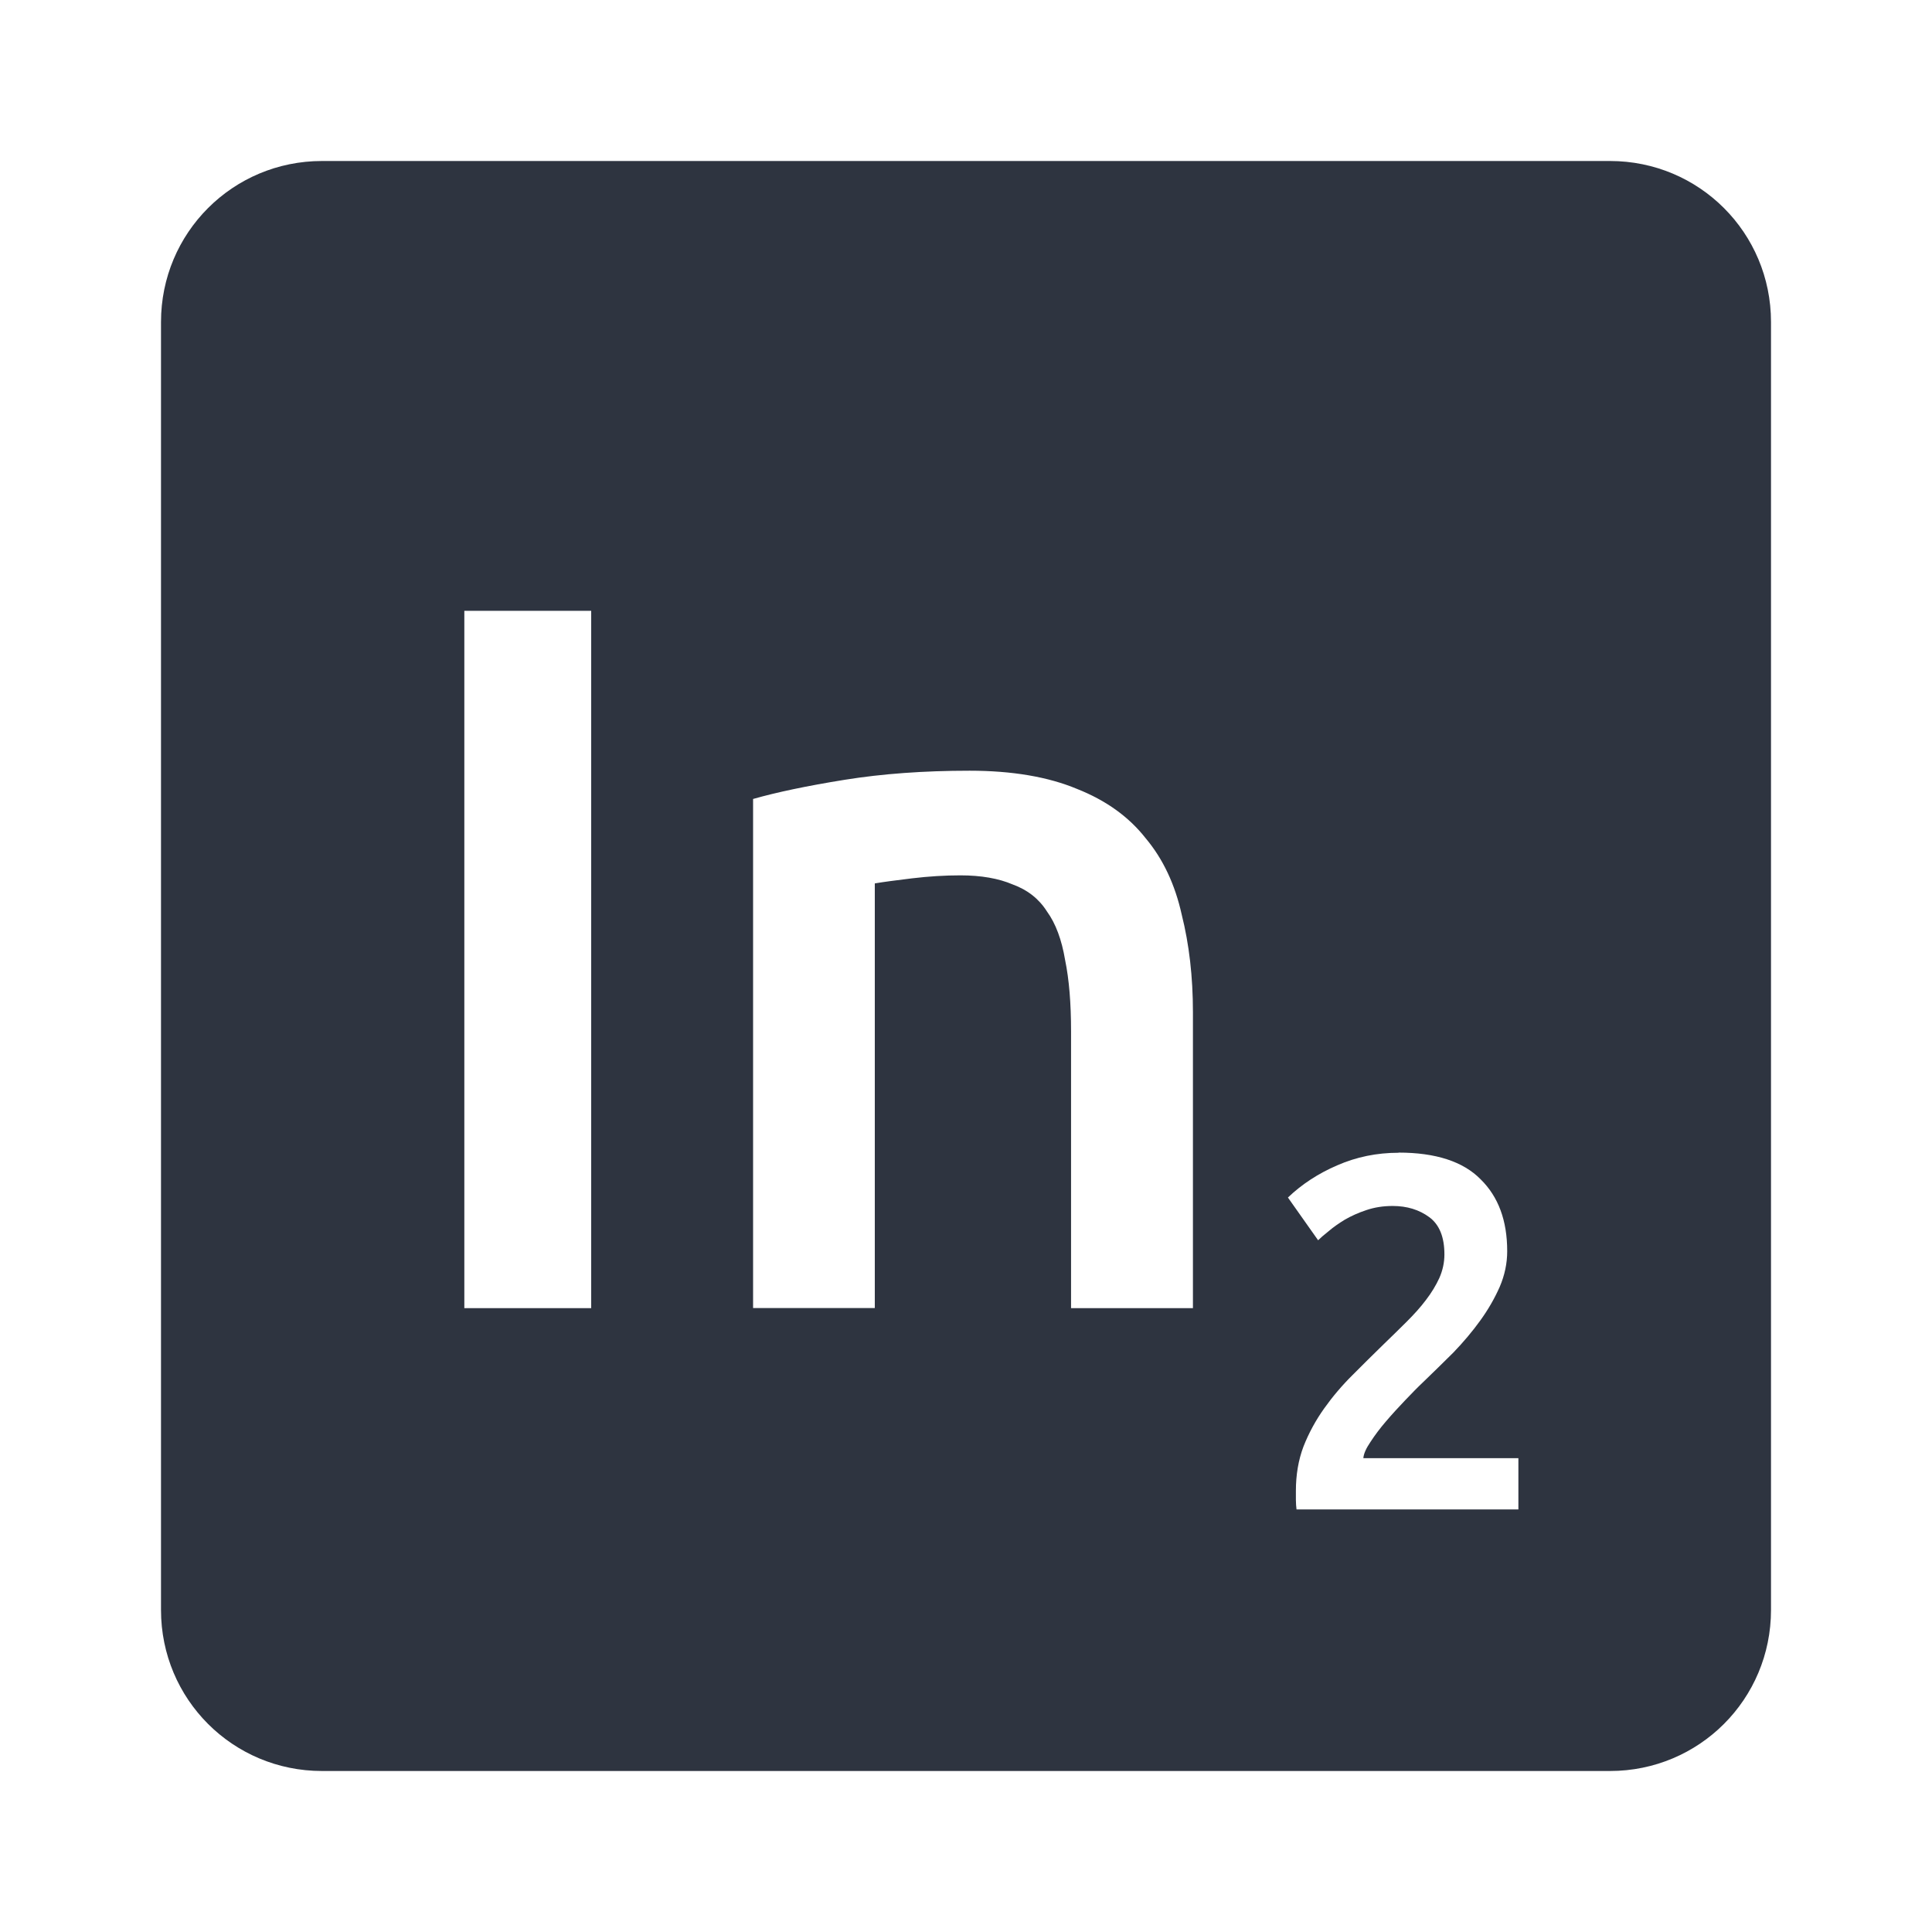 <svg viewBox="0 0 24 24" xmlns="http://www.w3.org/2000/svg">
 <path d="m4 2c-1.108 0-2 0.892-2 2v16c0 1.108 0.892 2 2 2h16c1.108 0 2-0.892 2-2v-16c0-1.108-0.892-2-2-2h-16zm1.768 5.588h1.576v8.662h-1.576v-8.662zm6.275 1.986c0.533 0 0.98 0.077 1.338 0.227 0.358 0.142 0.641 0.345 0.85 0.611 0.217 0.258 0.366 0.576 0.449 0.951 0.092 0.367 0.139 0.769 0.139 1.211v3.676h-1.514v-3.438c0-0.35-0.024-0.645-0.074-0.887-0.042-0.25-0.116-0.452-0.225-0.602-0.1-0.158-0.242-0.269-0.426-0.336-0.175-0.075-0.392-0.113-0.65-0.113-0.192 0-0.391 0.012-0.6 0.037-0.208 0.025-0.363 0.046-0.463 0.063v5.275h-1.512v-6.324c0.292-0.083 0.67-0.163 1.137-0.238s0.984-0.113 1.551-0.113zm5.33 4.744c0.462 0 0.803 0.111 1.02 0.332 0.221 0.217 0.33 0.513 0.33 0.893 0 0.15-0.031 0.299-0.094 0.445-0.063 0.142-0.142 0.28-0.242 0.418-0.096 0.133-0.207 0.265-0.332 0.395-0.125 0.125-0.25 0.246-0.375 0.367-0.067 0.063-0.141 0.139-0.225 0.227-0.083 0.087-0.163 0.174-0.238 0.262-0.075 0.087-0.139 0.173-0.193 0.256-0.054 0.079-0.084 0.147-0.088 0.201h1.926v0.637h-2.756c-4e-3 -0.033-8e-3 -0.073-8e-3 -0.119v-0.111c0-0.2 0.031-0.384 0.094-0.551 0.067-0.171 0.154-0.329 0.258-0.475s0.22-0.283 0.35-0.412c0.129-0.129 0.258-0.258 0.387-0.383 0.1-0.096 0.195-0.19 0.287-0.281 0.092-0.092 0.172-0.18 0.238-0.268 0.071-0.092 0.126-0.184 0.168-0.275 0.042-0.096 0.063-0.193 0.063-0.293 0-0.217-0.063-0.371-0.188-0.463s-0.276-0.139-0.455-0.139c-0.117 0-0.226 0.017-0.326 0.051-0.1 0.033-0.188 0.073-0.268 0.119-0.075 0.046-0.143 0.093-0.201 0.143-0.058 0.046-0.102 0.084-0.131 0.113l-0.375-0.531c0.175-0.167 0.38-0.3 0.613-0.4 0.238-0.104 0.491-0.156 0.762-0.156z" fill="#2e3440"/>
</svg>
